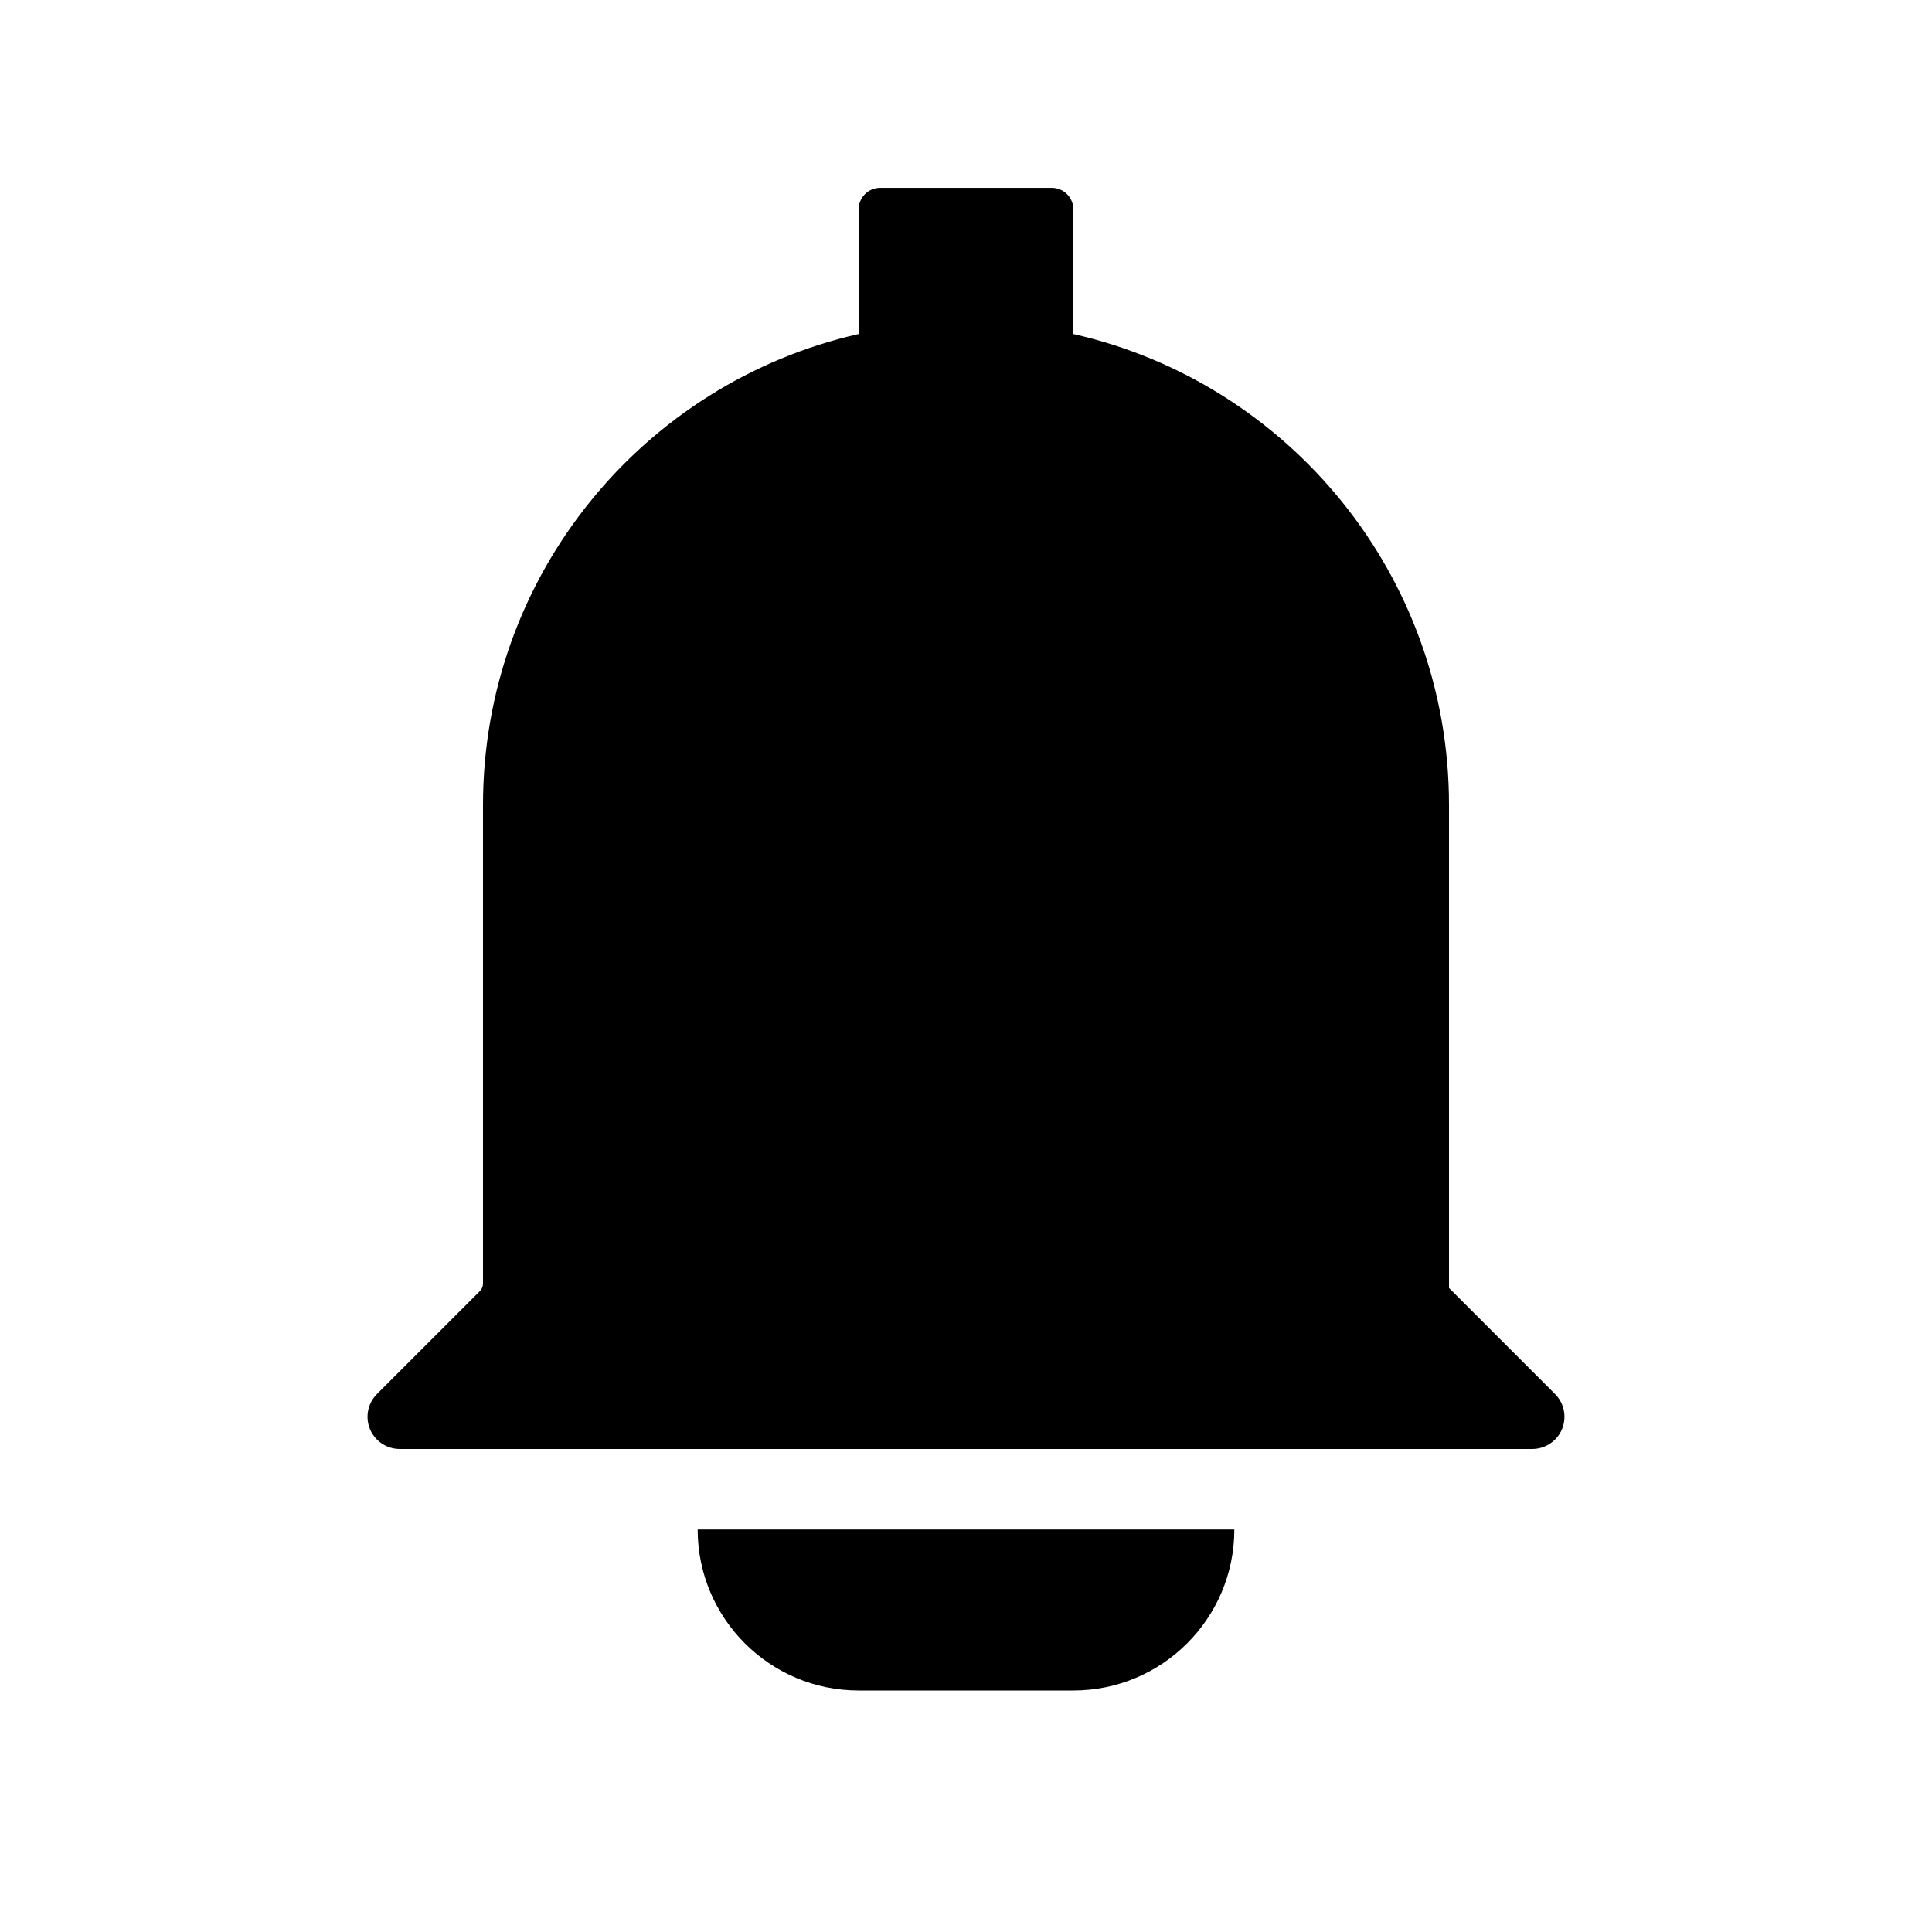 <svg width="18" height="18" viewBox="0 0 18 18" fill="none" xmlns="http://www.w3.org/2000/svg">
<path fill-rule="evenodd" clip-rule="evenodd" d="M10 3.112C12.004 3.566 13.5 5.358 13.5 7.5V12L14.488 12.988C14.605 13.105 14.605 13.295 14.488 13.412C14.432 13.468 14.355 13.5 14.276 13.5H3.724C3.559 13.5 3.424 13.366 3.424 13.2C3.424 13.12 3.456 13.044 3.512 12.988L4.471 12.029C4.489 12.011 4.5 11.985 4.5 11.959V7.5C4.5 5.358 5.996 3.566 8 3.112V1.95C8 1.84 8.09 1.75 8.2 1.75H9.8C9.91 1.75 10 1.84 10 1.95V3.112ZM6.5 14.25H11.5C11.5 15.078 10.828 15.75 10 15.75H8C7.172 15.75 6.5 15.078 6.5 14.25Z" fill="black" />
</svg>
